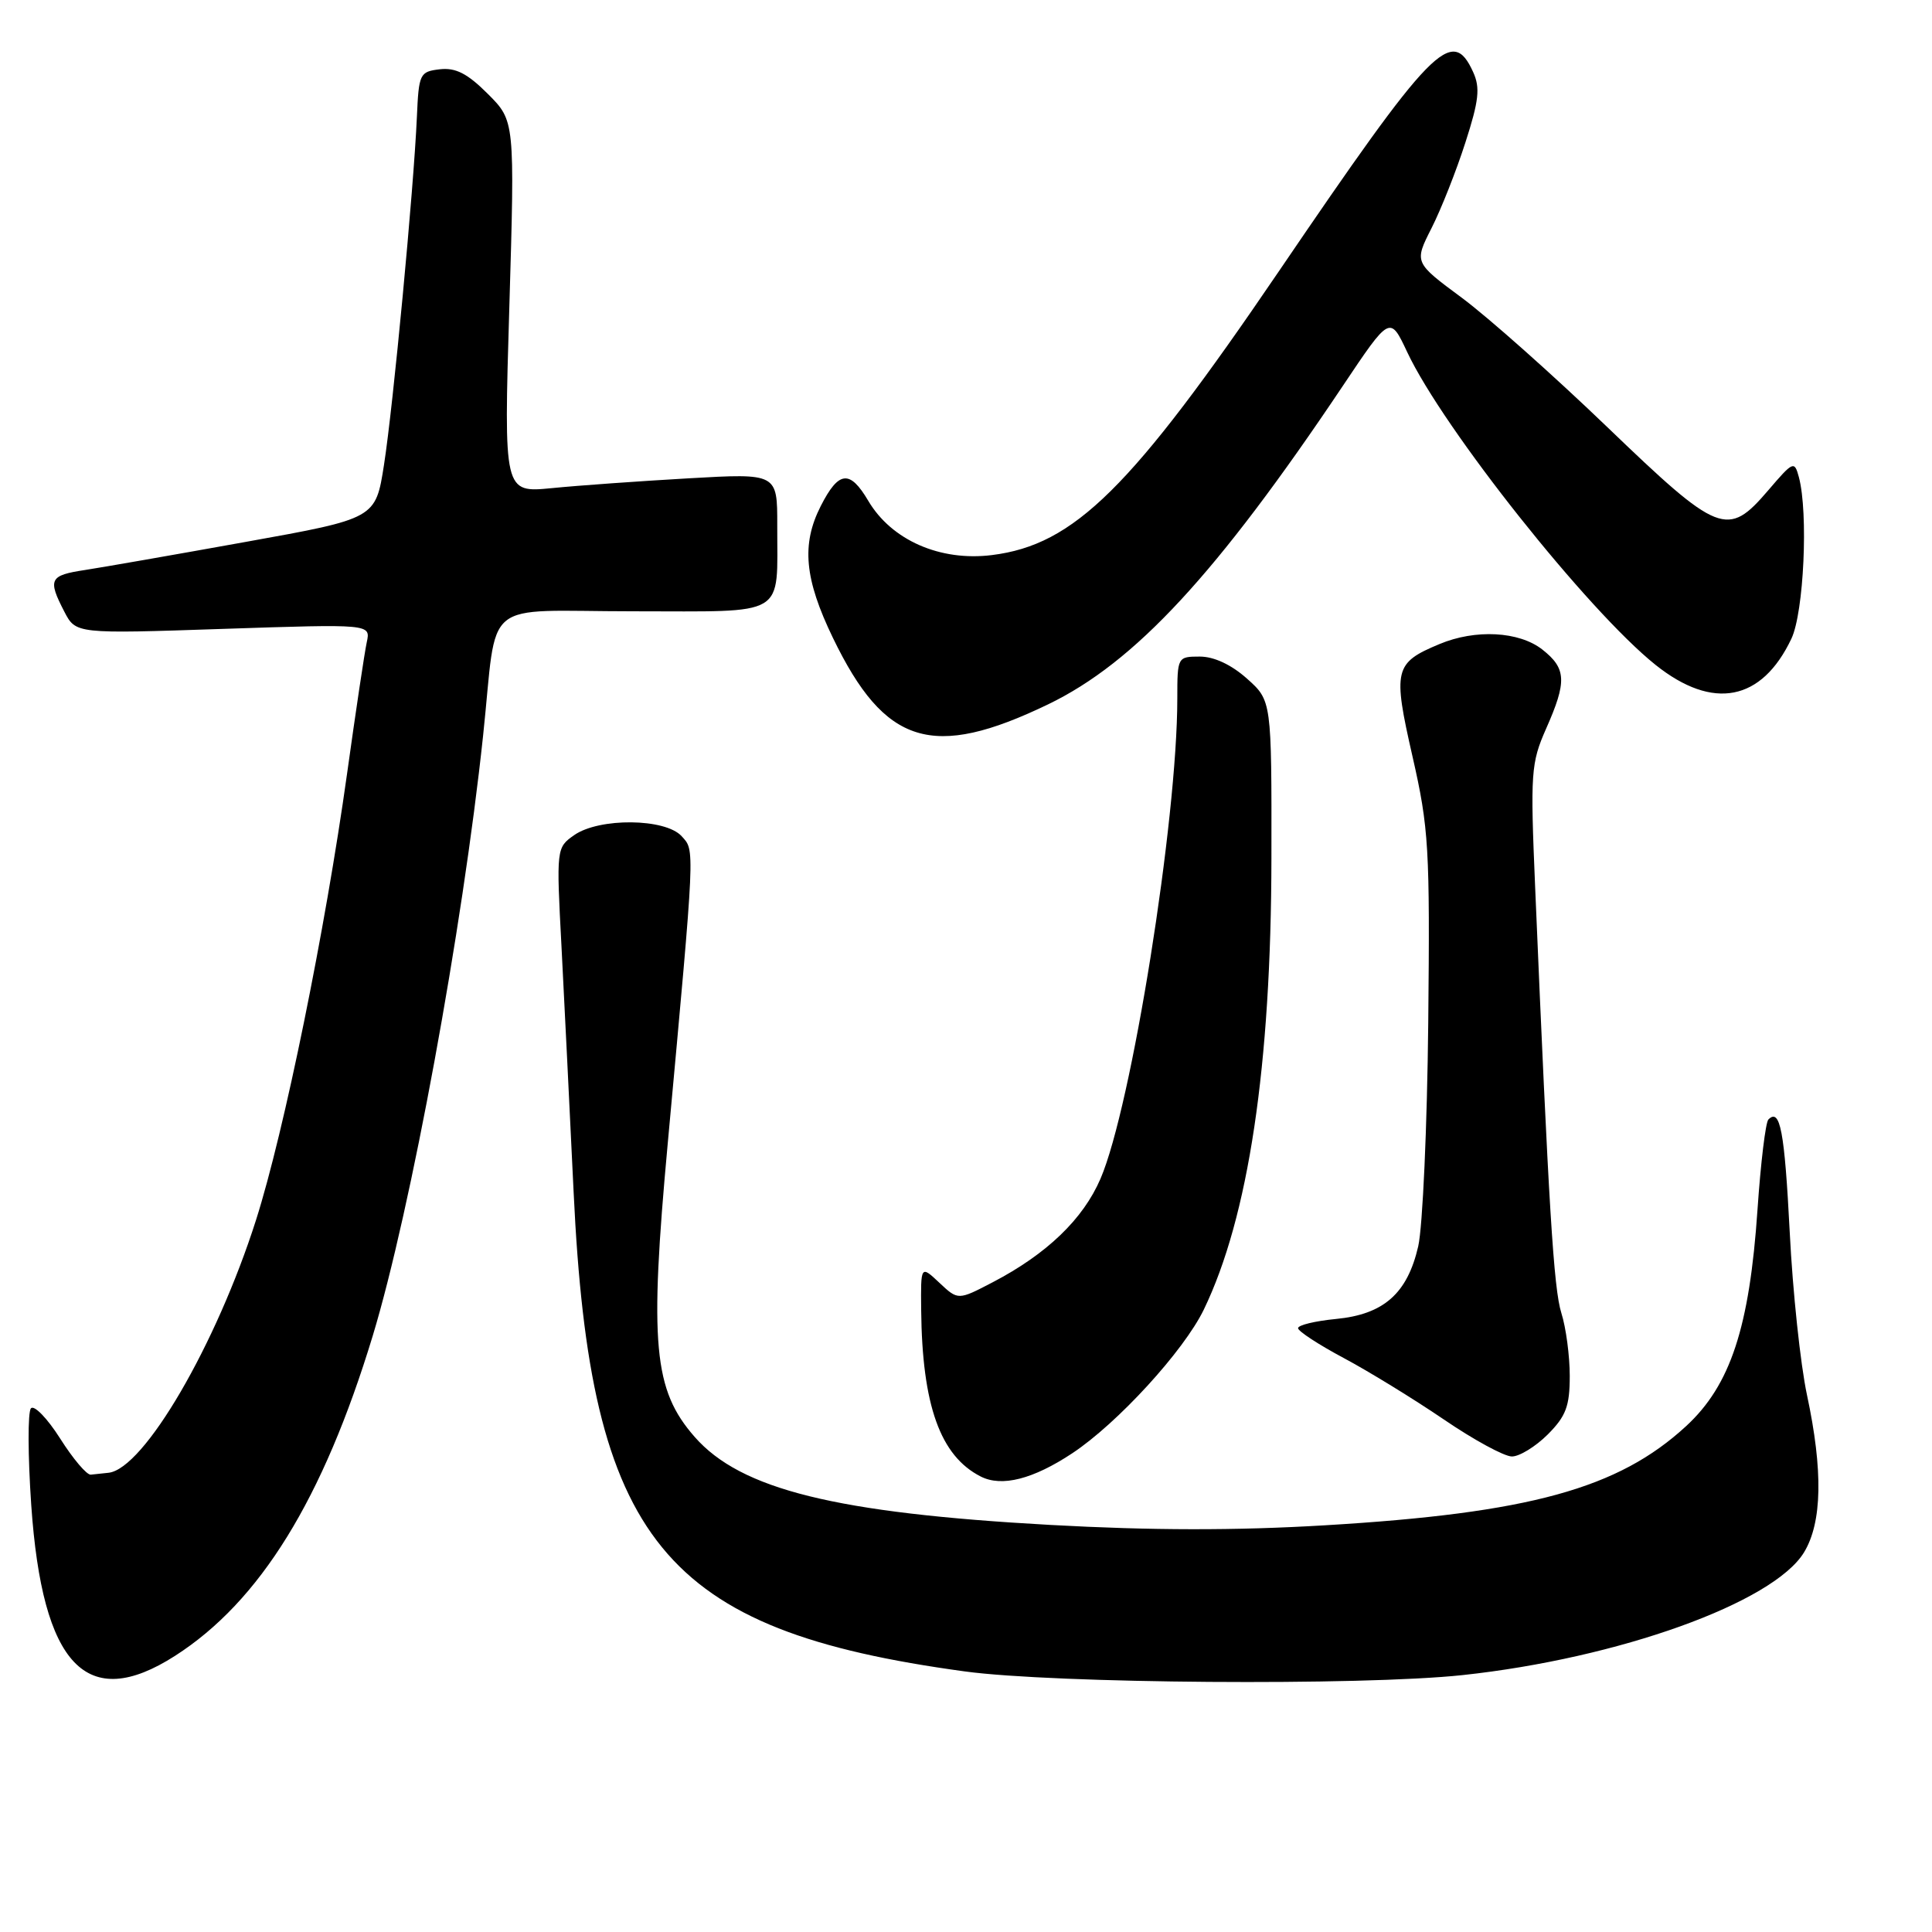<?xml version="1.0" encoding="UTF-8" standalone="no"?>
<!DOCTYPE svg PUBLIC "-//W3C//DTD SVG 1.1//EN" "http://www.w3.org/Graphics/SVG/1.1/DTD/svg11.dtd" >
<svg xmlns="http://www.w3.org/2000/svg" xmlns:xlink="http://www.w3.org/1999/xlink" version="1.1" viewBox="0 0 256 256">
 <g >
 <path fill="currentColor"
d=" M 23.19 219.41 C 34.45 212.20 42.81 198.66 49.39 177.00 C 54.43 160.37 61.29 123.08 64.01 97.50 C 65.99 78.90 63.46 81.00 83.93 81.00 C 104.53 81.00 102.96 81.94 102.99 69.60 C 103.00 62.71 103.00 62.71 91.25 63.38 C 84.79 63.75 76.63 64.33 73.12 64.68 C 66.75 65.30 66.75 65.30 67.49 40.66 C 68.22 16.02 68.22 16.02 64.64 12.44 C 61.94 9.74 60.38 8.94 58.28 9.18 C 55.62 9.49 55.49 9.76 55.24 15.50 C 54.82 25.03 52.10 53.82 50.88 61.60 C 49.77 68.71 49.77 68.71 32.64 71.79 C 23.21 73.49 13.59 75.17 11.25 75.53 C 6.56 76.24 6.30 76.75 8.52 81.04 C 10.05 83.99 10.05 83.99 29.58 83.33 C 49.12 82.68 49.12 82.68 48.60 85.09 C 48.31 86.42 47.14 94.25 45.99 102.50 C 43.09 123.28 37.67 149.88 33.93 161.64 C 28.65 178.22 19.07 194.64 14.38 195.15 C 13.62 195.23 12.57 195.34 12.03 195.40 C 11.50 195.46 9.67 193.30 7.97 190.61 C 6.27 187.93 4.52 186.13 4.10 186.61 C 3.67 187.10 3.69 192.87 4.14 199.43 C 5.61 220.75 11.48 226.91 23.19 219.41 Z  M 193.79 221.96 C 214.47 219.74 234.97 212.37 239.04 205.70 C 241.45 201.74 241.58 194.86 239.43 184.82 C 238.57 180.79 237.54 171.11 237.15 163.29 C 236.46 149.84 235.88 146.78 234.32 148.34 C 233.95 148.72 233.30 154.08 232.88 160.26 C 231.82 175.90 229.29 183.55 223.43 188.96 C 214.43 197.26 202.62 200.50 175.56 202.11 C 163.73 202.82 152.57 202.80 139.16 202.06 C 110.73 200.48 98.16 197.37 92.05 190.40 C 86.59 184.18 86.03 178.13 88.48 151.50 C 92.14 111.64 92.09 112.76 90.32 110.80 C 88.16 108.42 79.41 108.33 76.08 110.66 C 73.73 112.31 73.71 112.41 74.40 125.41 C 74.77 132.61 75.50 147.28 76.01 158.00 C 78.20 204.26 87.80 216.01 127.83 221.47 C 139.68 223.09 180.44 223.39 193.79 221.96 Z  M 142.09 192.56 C 148.08 188.59 156.84 179.02 159.50 173.55 C 165.43 161.30 168.44 141.23 168.47 113.67 C 168.50 92.84 168.50 92.84 165.23 89.92 C 163.17 88.08 160.87 87.00 158.98 87.00 C 156.03 87.00 156.00 87.06 156.00 92.54 C 156.00 108.67 149.93 146.65 145.82 156.19 C 143.52 161.54 138.70 166.17 131.55 169.90 C 126.95 172.30 126.95 172.30 124.48 169.98 C 122.00 167.65 122.00 167.65 122.06 173.58 C 122.19 186.22 124.59 192.93 129.96 195.65 C 132.74 197.06 136.88 196.01 142.09 192.56 Z  M 205.08 190.08 C 207.50 187.65 208.00 186.33 208.00 182.32 C 208.00 179.66 207.50 175.91 206.89 173.99 C 205.87 170.77 205.21 160.03 203.41 117.45 C 202.77 102.42 202.86 101.10 204.86 96.57 C 207.64 90.30 207.56 88.58 204.37 86.07 C 201.29 83.65 195.50 83.34 190.72 85.35 C 184.75 87.84 184.54 88.73 187.16 100.22 C 189.33 109.74 189.48 112.34 189.25 135.50 C 189.11 149.25 188.51 162.59 187.92 165.15 C 186.48 171.40 183.35 174.16 177.03 174.77 C 174.26 175.04 172.00 175.58 172.00 175.99 C 172.00 176.39 174.72 178.17 178.04 179.94 C 181.36 181.71 187.32 185.37 191.29 188.07 C 195.26 190.78 199.32 192.99 200.33 192.99 C 201.33 193.00 203.47 191.68 205.08 190.08 Z  M 138.88 93.33 C 150.40 87.77 161.23 76.06 177.92 51.15 C 184.18 41.80 184.18 41.80 186.46 46.65 C 191.22 56.79 210.40 80.94 219.38 88.11 C 226.98 94.17 233.44 92.92 237.37 84.63 C 239.02 81.15 239.63 67.96 238.36 63.22 C 237.77 61.03 237.61 61.10 234.30 64.97 C 228.90 71.27 227.80 70.84 212.94 56.56 C 205.82 49.72 197.16 42.02 193.69 39.45 C 187.38 34.78 187.38 34.78 189.68 30.24 C 190.95 27.74 192.97 22.63 194.17 18.89 C 195.97 13.32 196.15 11.63 195.20 9.55 C 192.39 3.37 189.80 6.03 169.42 36.00 C 149.88 64.74 142.35 72.19 131.44 73.55 C 124.58 74.41 118.13 71.58 115.05 66.36 C 112.60 62.21 111.13 62.38 108.75 67.06 C 106.17 72.14 106.59 76.71 110.37 84.53 C 117.25 98.76 123.57 100.71 138.88 93.33 Z "/>
</g>
</svg>